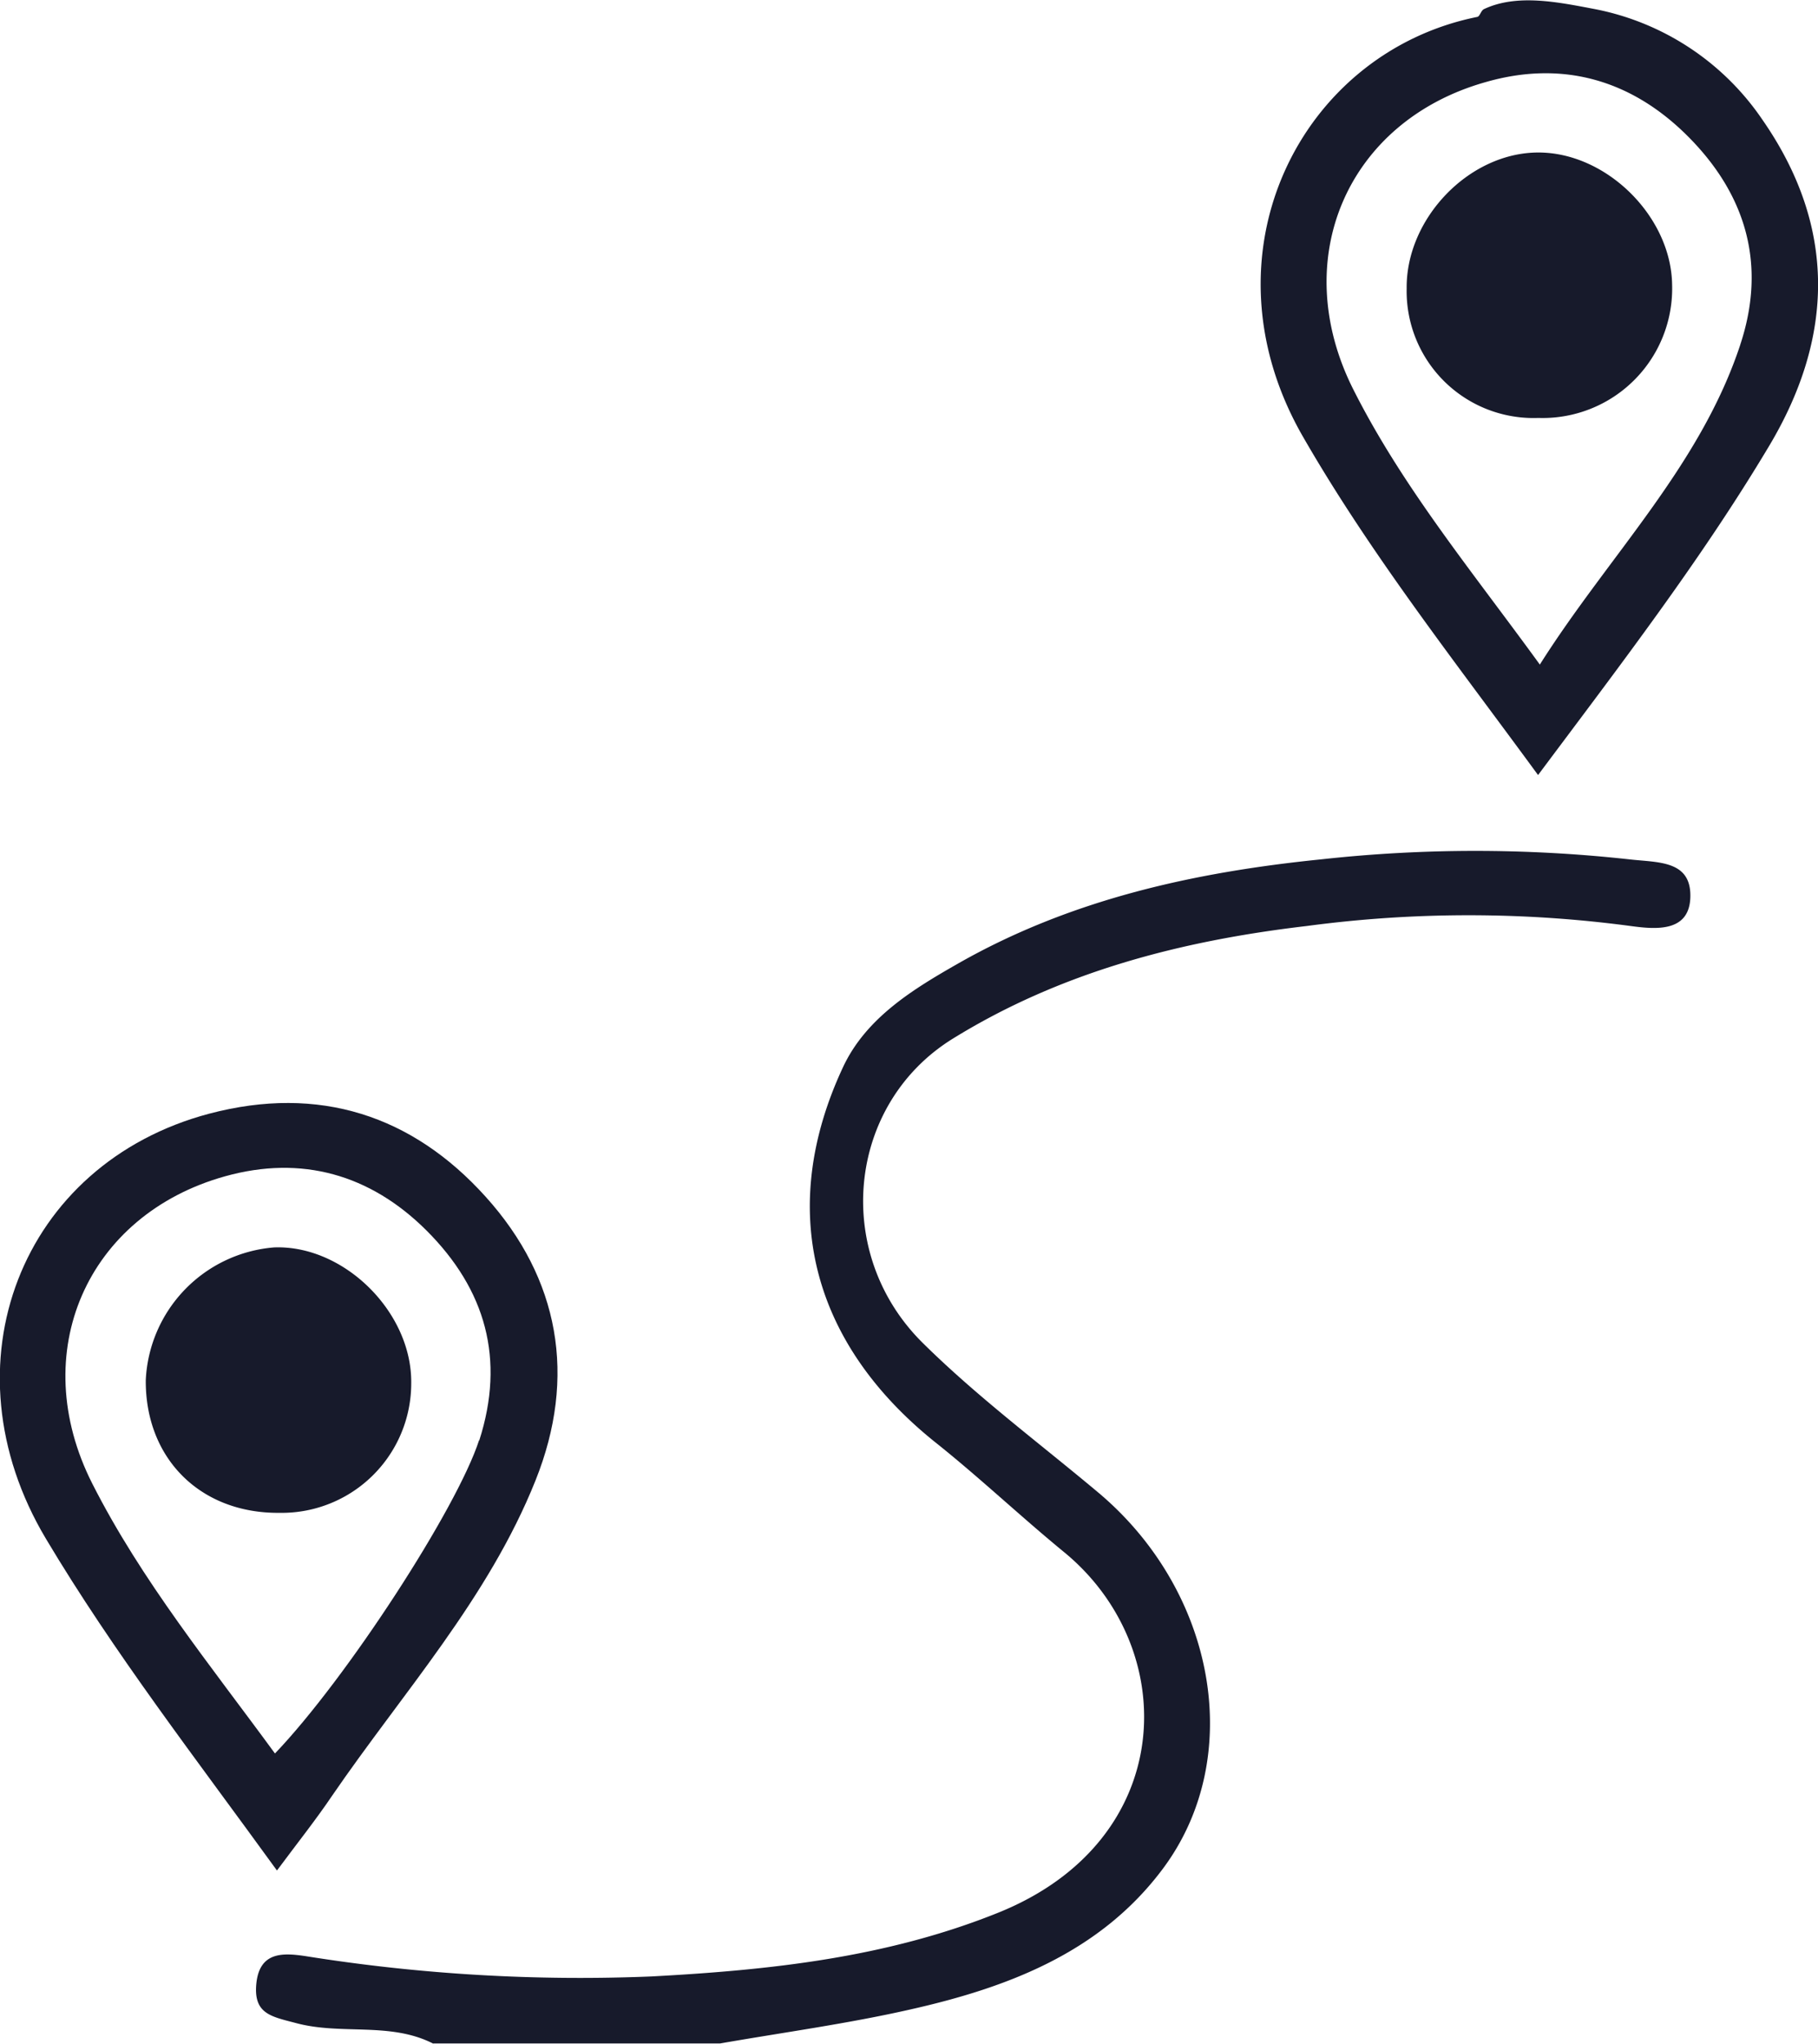 <svg id="Layer_1" data-name="Layer 1" xmlns="http://www.w3.org/2000/svg" viewBox="0 0 164.37 184.79"><defs><style>.cls-1{fill:#171a2b;}</style></defs><title>222</title><path class="cls-1" d="M256,513.89c-3.9-2-8.3-.76-12.4-1.86-2.22-.59-3.85-0.81-3.61-3.51,0.27-3,2.46-2.84,4.44-2.55a157.36,157.36,0,0,0,31.28,1.84c10.65-.57,21.21-1.68,31.35-5.76,16.24-6.53,16.59-23.85,6-32.58-4-3.28-7.72-6.81-11.73-10-11.19-9-14.29-21.06-8.28-33.9,2.1-4.48,6.4-7.07,10.45-9.38,10.12-5.75,21.22-8.22,32.79-9.39a127.5,127.5,0,0,1,27.82,0c2.58,0.3,5.58.06,5.54,3.34s-3.11,3-5.4,2.69a110.57,110.57,0,0,0-29.29,0c-11.35,1.33-22.22,4.14-32,10.19-9.54,5.91-10.92,19.37-2.73,27.49,4.93,4.88,10.54,9.06,15.87,13.53,10.66,8.94,13.39,24,5.82,34.08-5.65,7.54-14,10.7-22.86,12.69-5.65,1.28-11.42,2.06-17.14,3.06H256Z" transform="translate(-216.82 -329.1)"/><path class="cls-1" d="M355.8,342.89c-6.22.07-11.87,6-11.8,12.3a11.47,11.47,0,0,0,11.91,11.7A11.71,11.71,0,0,0,368,354.84C367.91,348.63,362,342.82,355.8,342.89Z" transform="translate(-216.82 -329.1)"/><path class="cls-1" d="M376.16,339.92a23.79,23.79,0,0,0-15.16-10c-3.27-.62-7-1.41-10,0-0.29.13-.37,0.66-0.62,0.71-16,3.22-25.26,21.5-15.73,38,6.14,10.66,13.77,20.35,21.23,30.55,7.43-9.95,14.73-19.44,20.87-29.72C382.63,359.64,382.92,349.65,376.16,339.92Zm-2,20.36c-3.64,11-11.89,19.06-18.12,28.91-6.11-8.42-12.38-16-16.83-24.81-6-11.83-.59-24.31,11.91-27.85,6.91-2,13.13-.24,18.22,4.81C374.67,346.63,376.57,353,374.16,360.27Z" transform="translate(-216.82 -329.1)"/><path class="cls-1" d="M241.61,441.89a12.63,12.63,0,0,0-11.61,12c-0.05,7.1,4.95,12.07,12.09,12A11.71,11.71,0,0,0,254,454.15C254.07,447.74,247.92,441.66,241.61,441.89Z" transform="translate(-216.82 -329.1)"/><path class="cls-1" d="M260.73,437.31c-6.61-7.34-15.05-10.14-25-7.51-17,4.51-24.15,22.69-14.76,38.43,6.16,10.33,13.53,19.84,20.89,30,1.92-2.58,3.55-4.63,5-6.78,6.39-9.32,14.11-17.82,18.37-28.47C269,453.58,267.39,444.7,260.73,437.31Zm-0.59,22c-2,6.19-12,21.59-18.46,28.34-5.81-7.95-12.06-15.61-16.51-24.39-6-11.83-.51-24.31,12-27.8,6.91-1.93,13.12-.17,18.2,4.89C260.74,445.71,262.51,452,260.15,459.35Z" transform="translate(-216.82 -329.1)"/></svg>